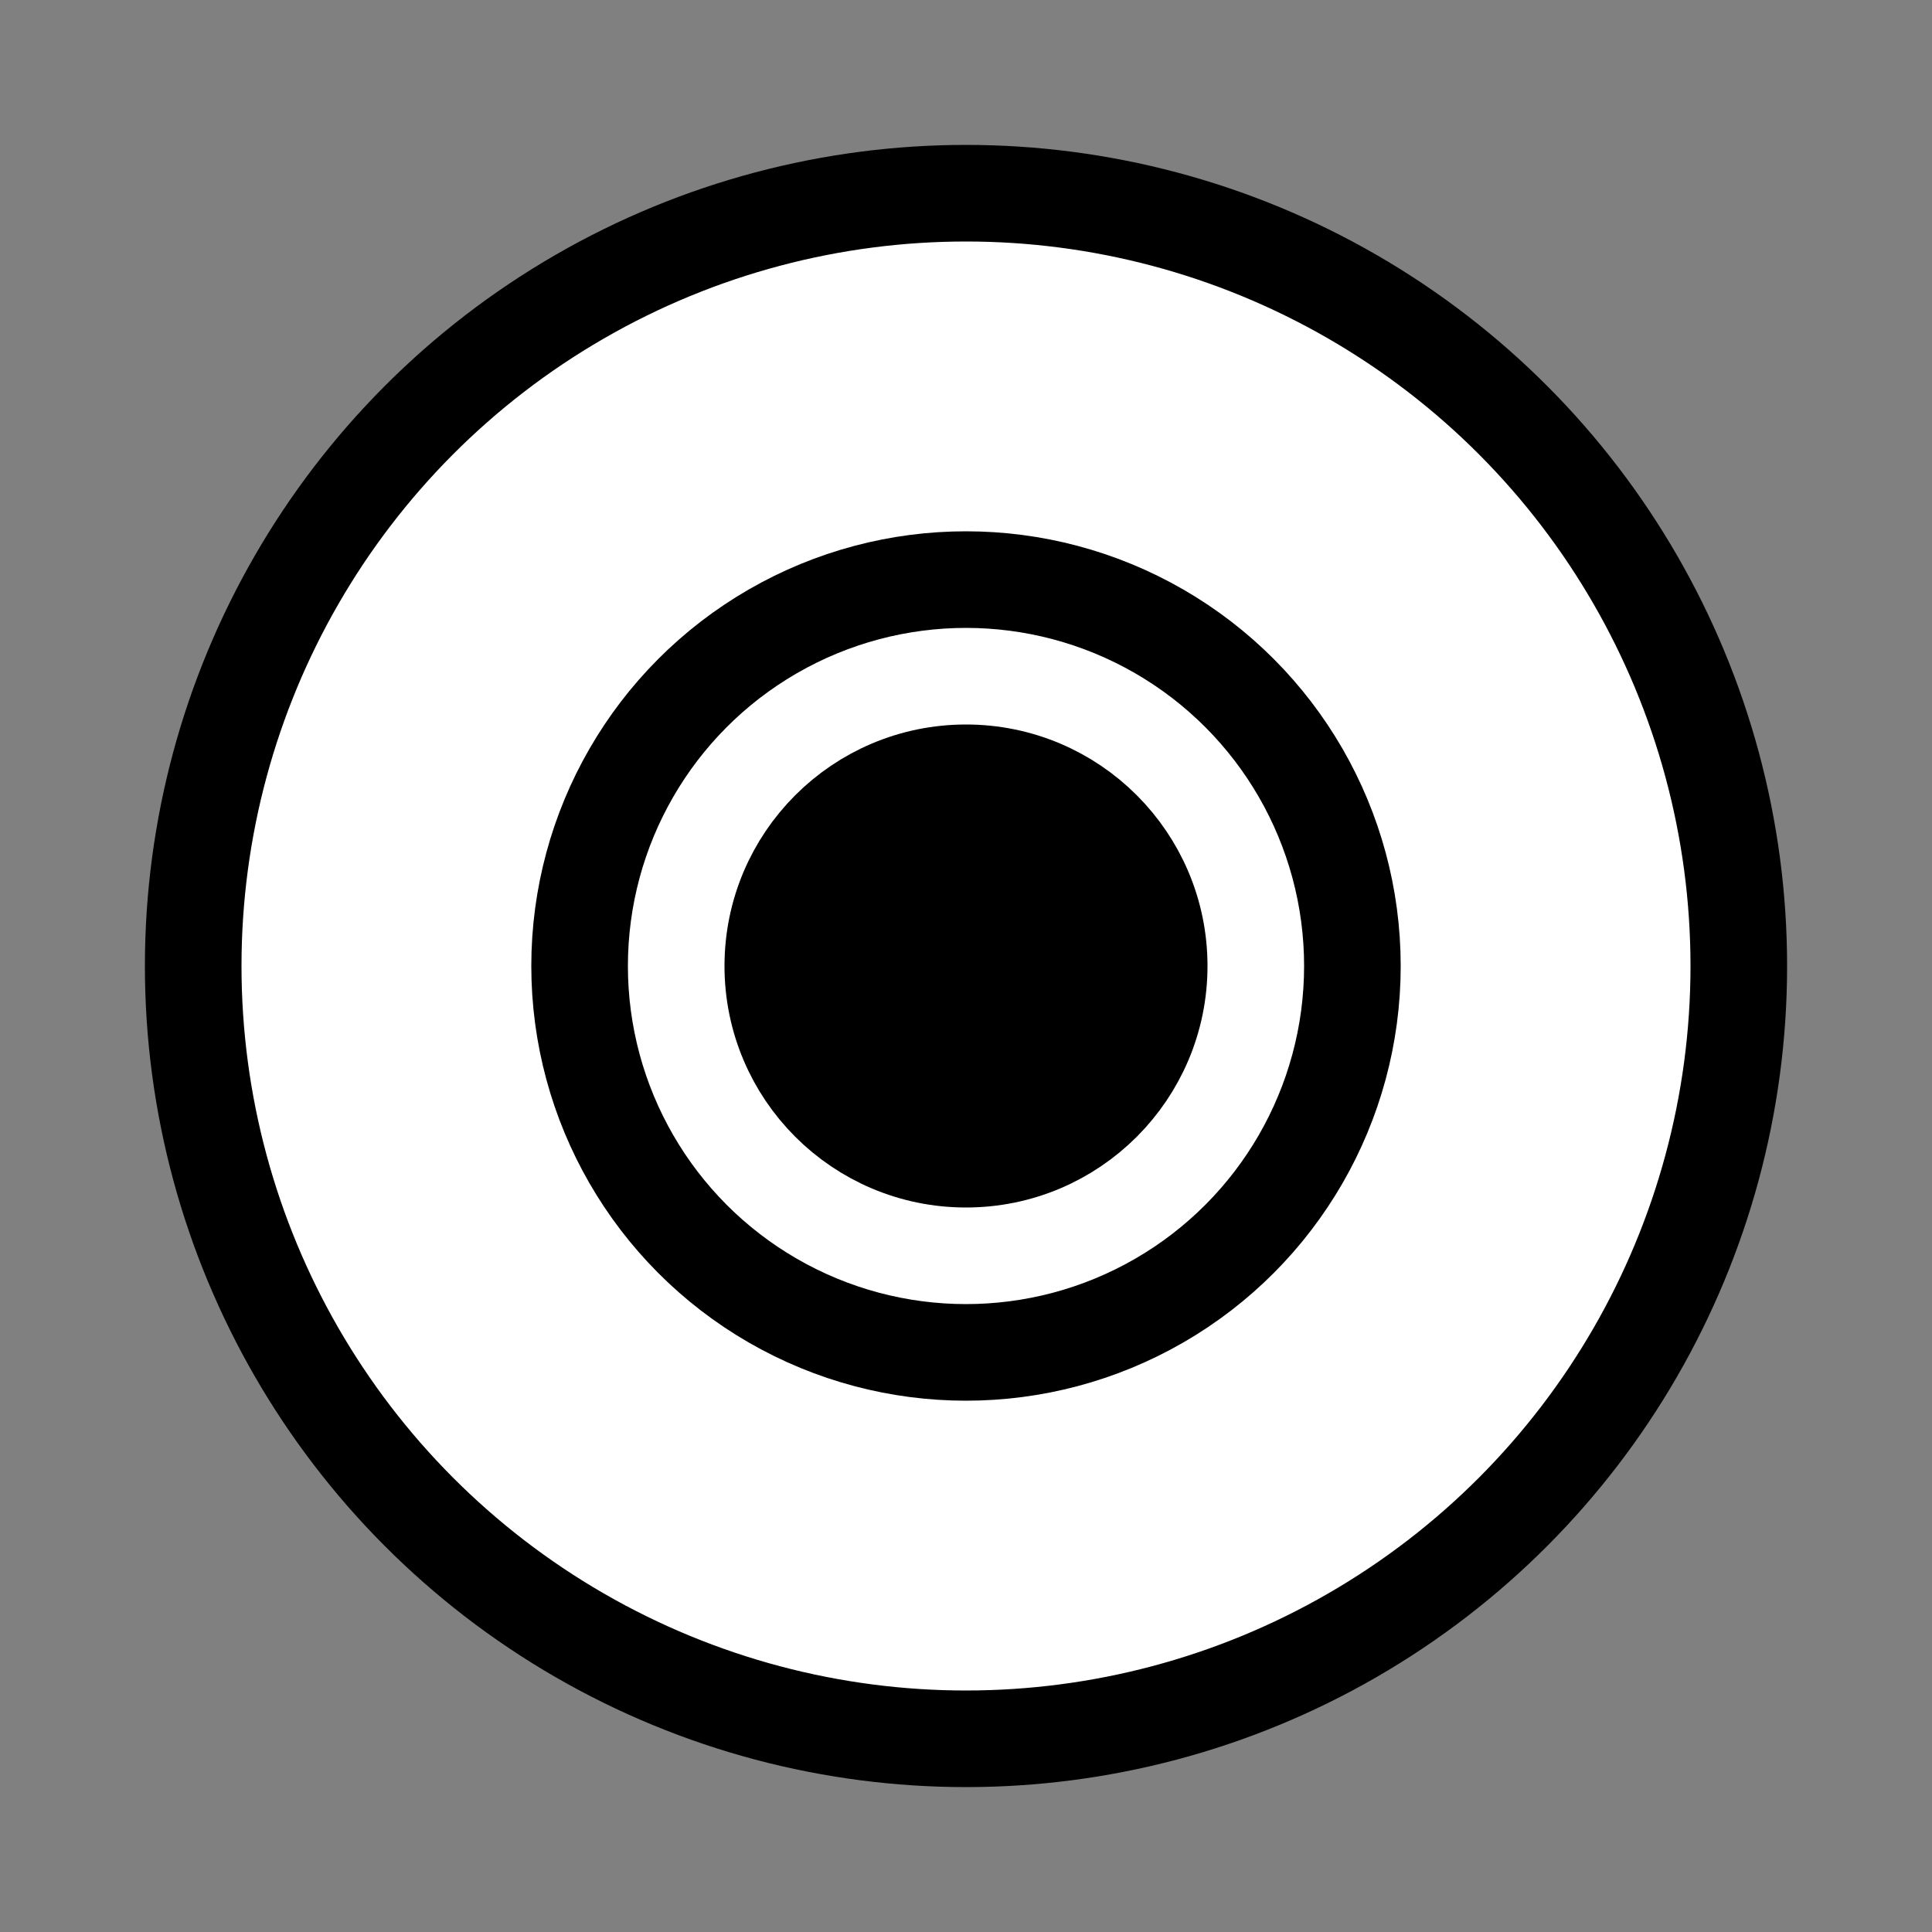  <svg viewBox="0 0 100 100">
  <rect x="0" y="0" width="100" height="100" fill="#808080" stroke="none"/>
  <circle cx="50" cy="50" r="40" stroke="black" stroke-width="5" fill="white" />
  <circle cx="50" cy="50" r="20" stroke="black" stroke-width="5" fill="white" />
  <circle cx="50" cy="50" r="10" stroke="black" stroke-width="5" fill="black" />
</svg>